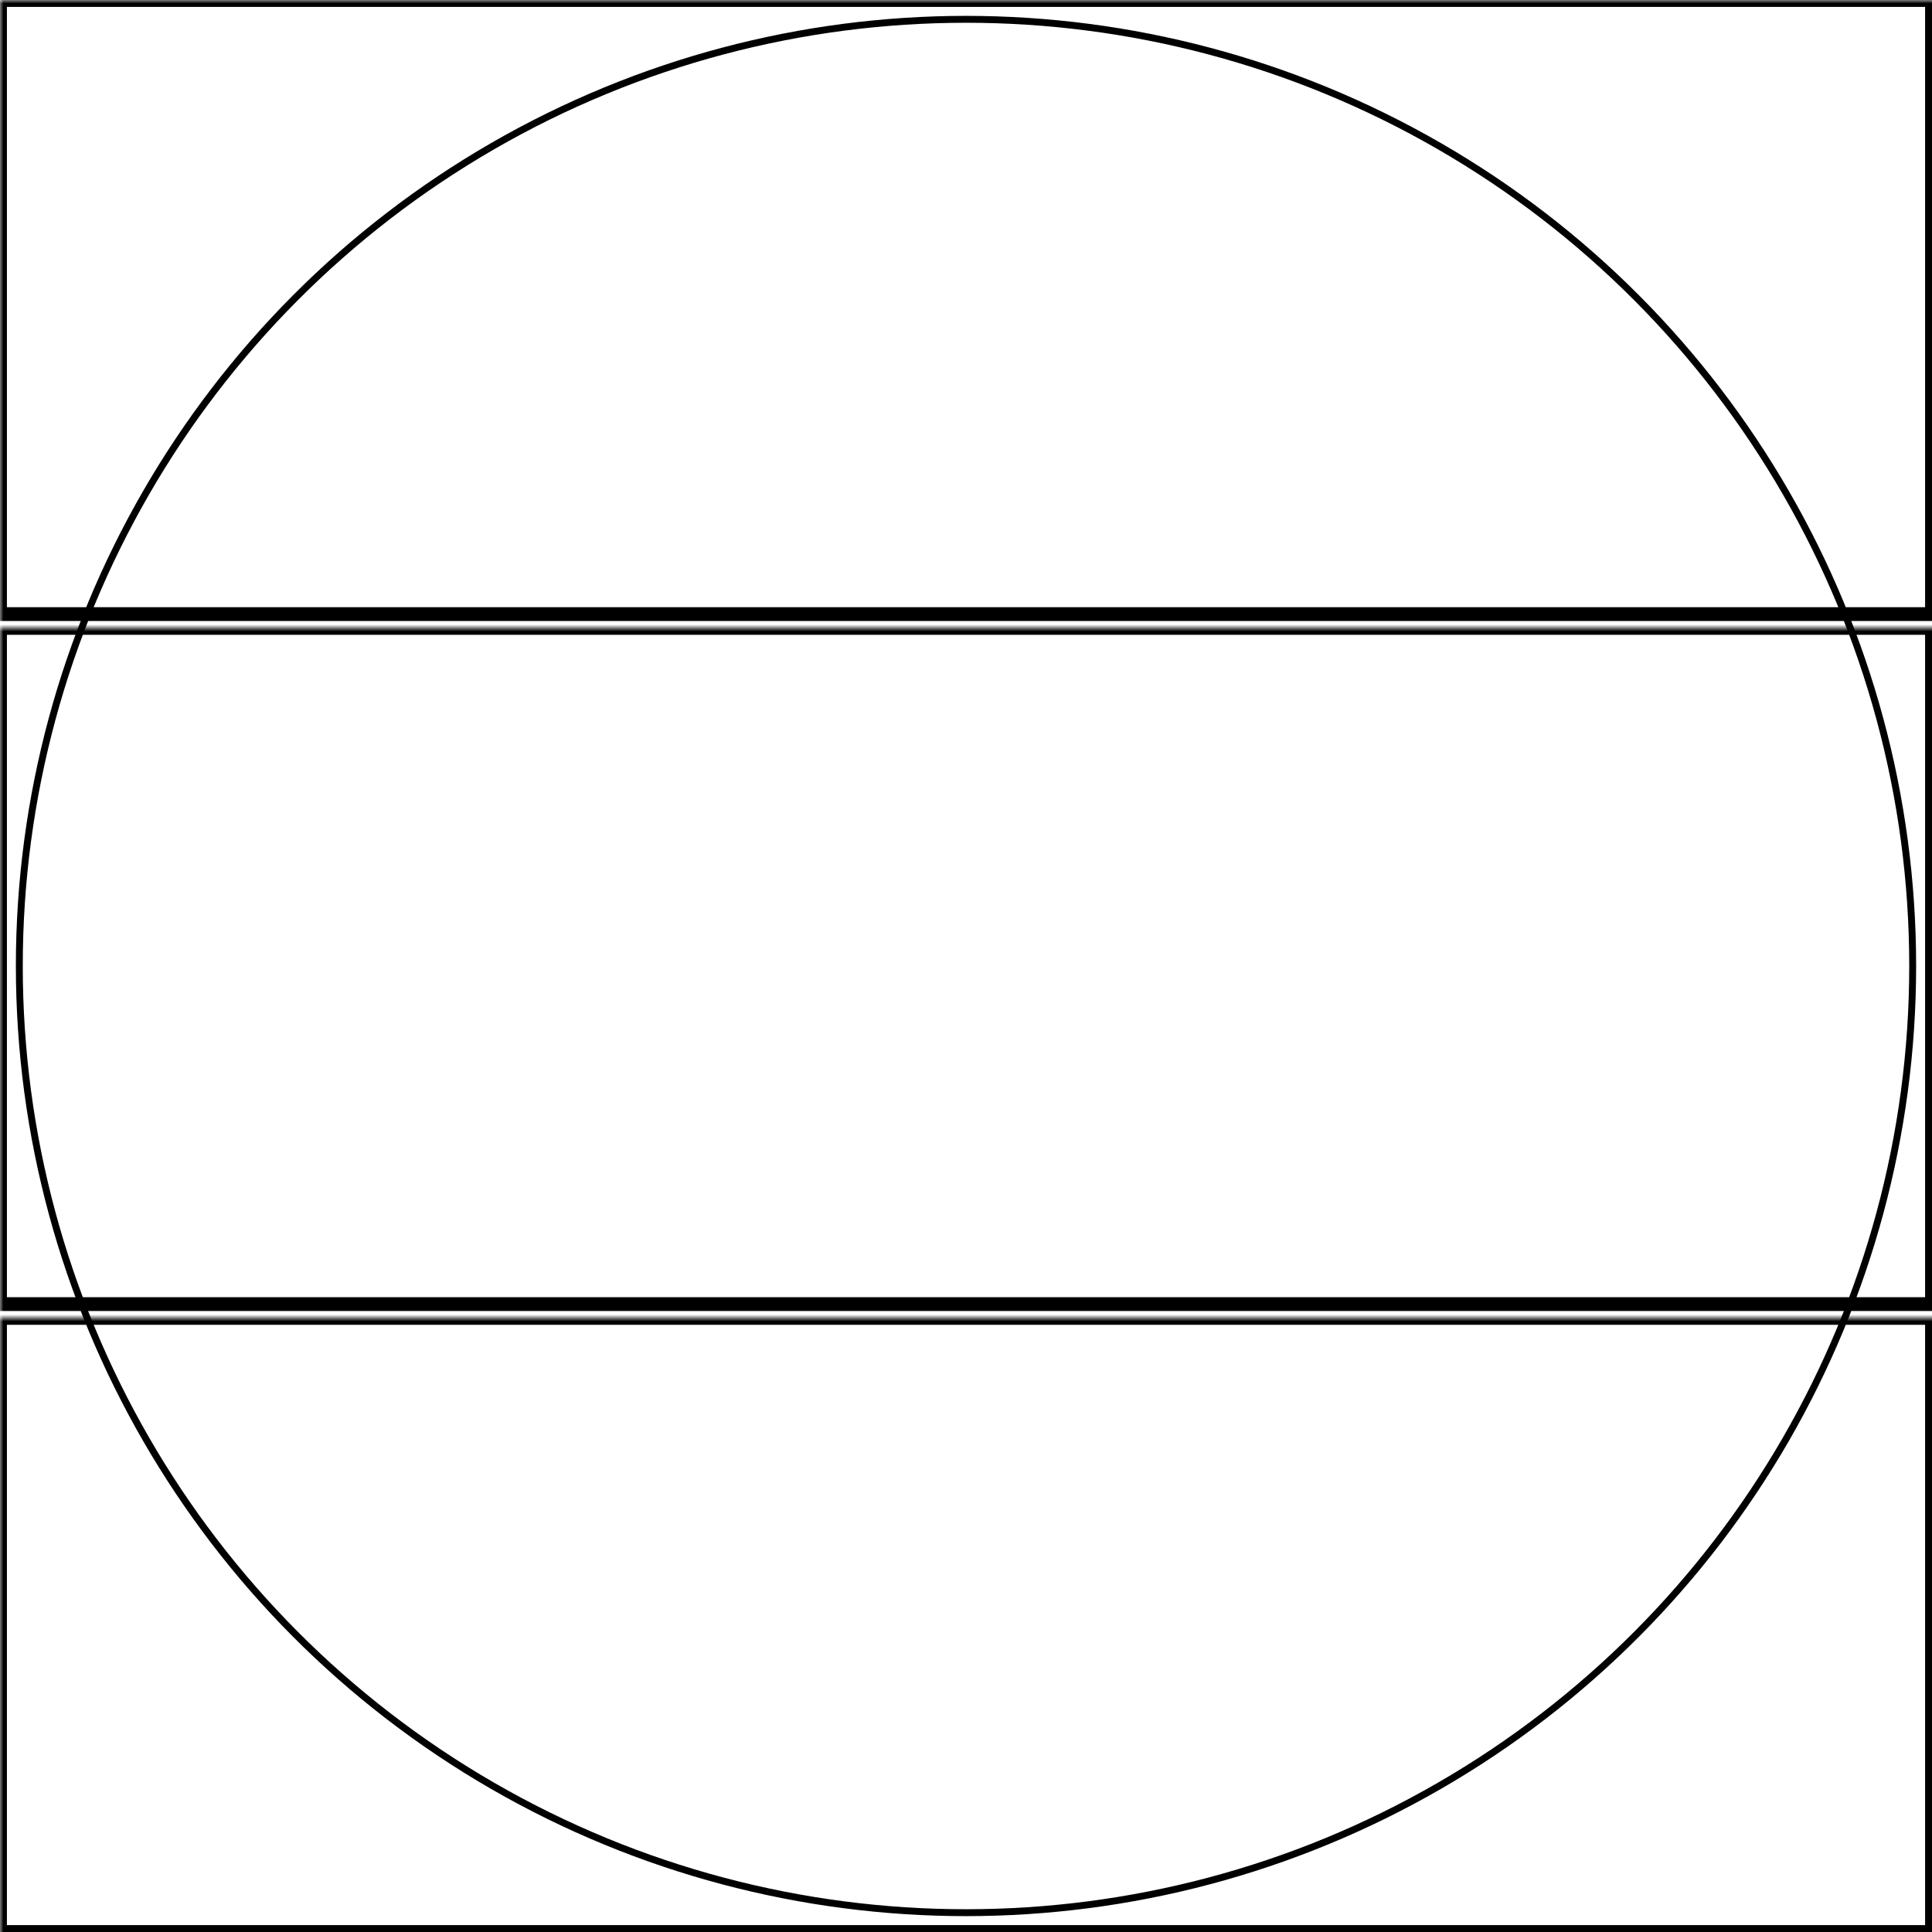 <svg width="280" height="280" xmlns="http://www.w3.org/2000/svg" xmlns:xlink="http://www.w3.org/1999/xlink">
  <defs>
    <mask id="fenix6xpro-3fieldsa-2-mask">
      <rect width="100%" height="100%" fill="black"/>
      <circle cx="50%" cy="50%" r="49%" style="fill:white"/>
    </mask>
  </defs>
  <rect x="0" y="0" width="280" height="89" mask="url(#fenix6xpro-3fieldsa-2-mask)" style="stroke-width:2;stroke:rgb(0,0,0);fill:none"/>
  <rect x="0" y="91" width="280" height="98" mask="url(#fenix6xpro-3fieldsa-2-mask)" style="stroke-width:2;stroke:rgb(0,0,0);fill:none"/>
  <rect x="0" y="191" width="280" height="89" mask="url(#fenix6xpro-3fieldsa-2-mask)" style="stroke-width:2;stroke:rgb(0,0,0);fill:none"/>
      <circle cx="50%" cy="50%" r="49%" style="stroke-width:1;stroke:rgb(0,0,0);fill:none"/>
</svg>
